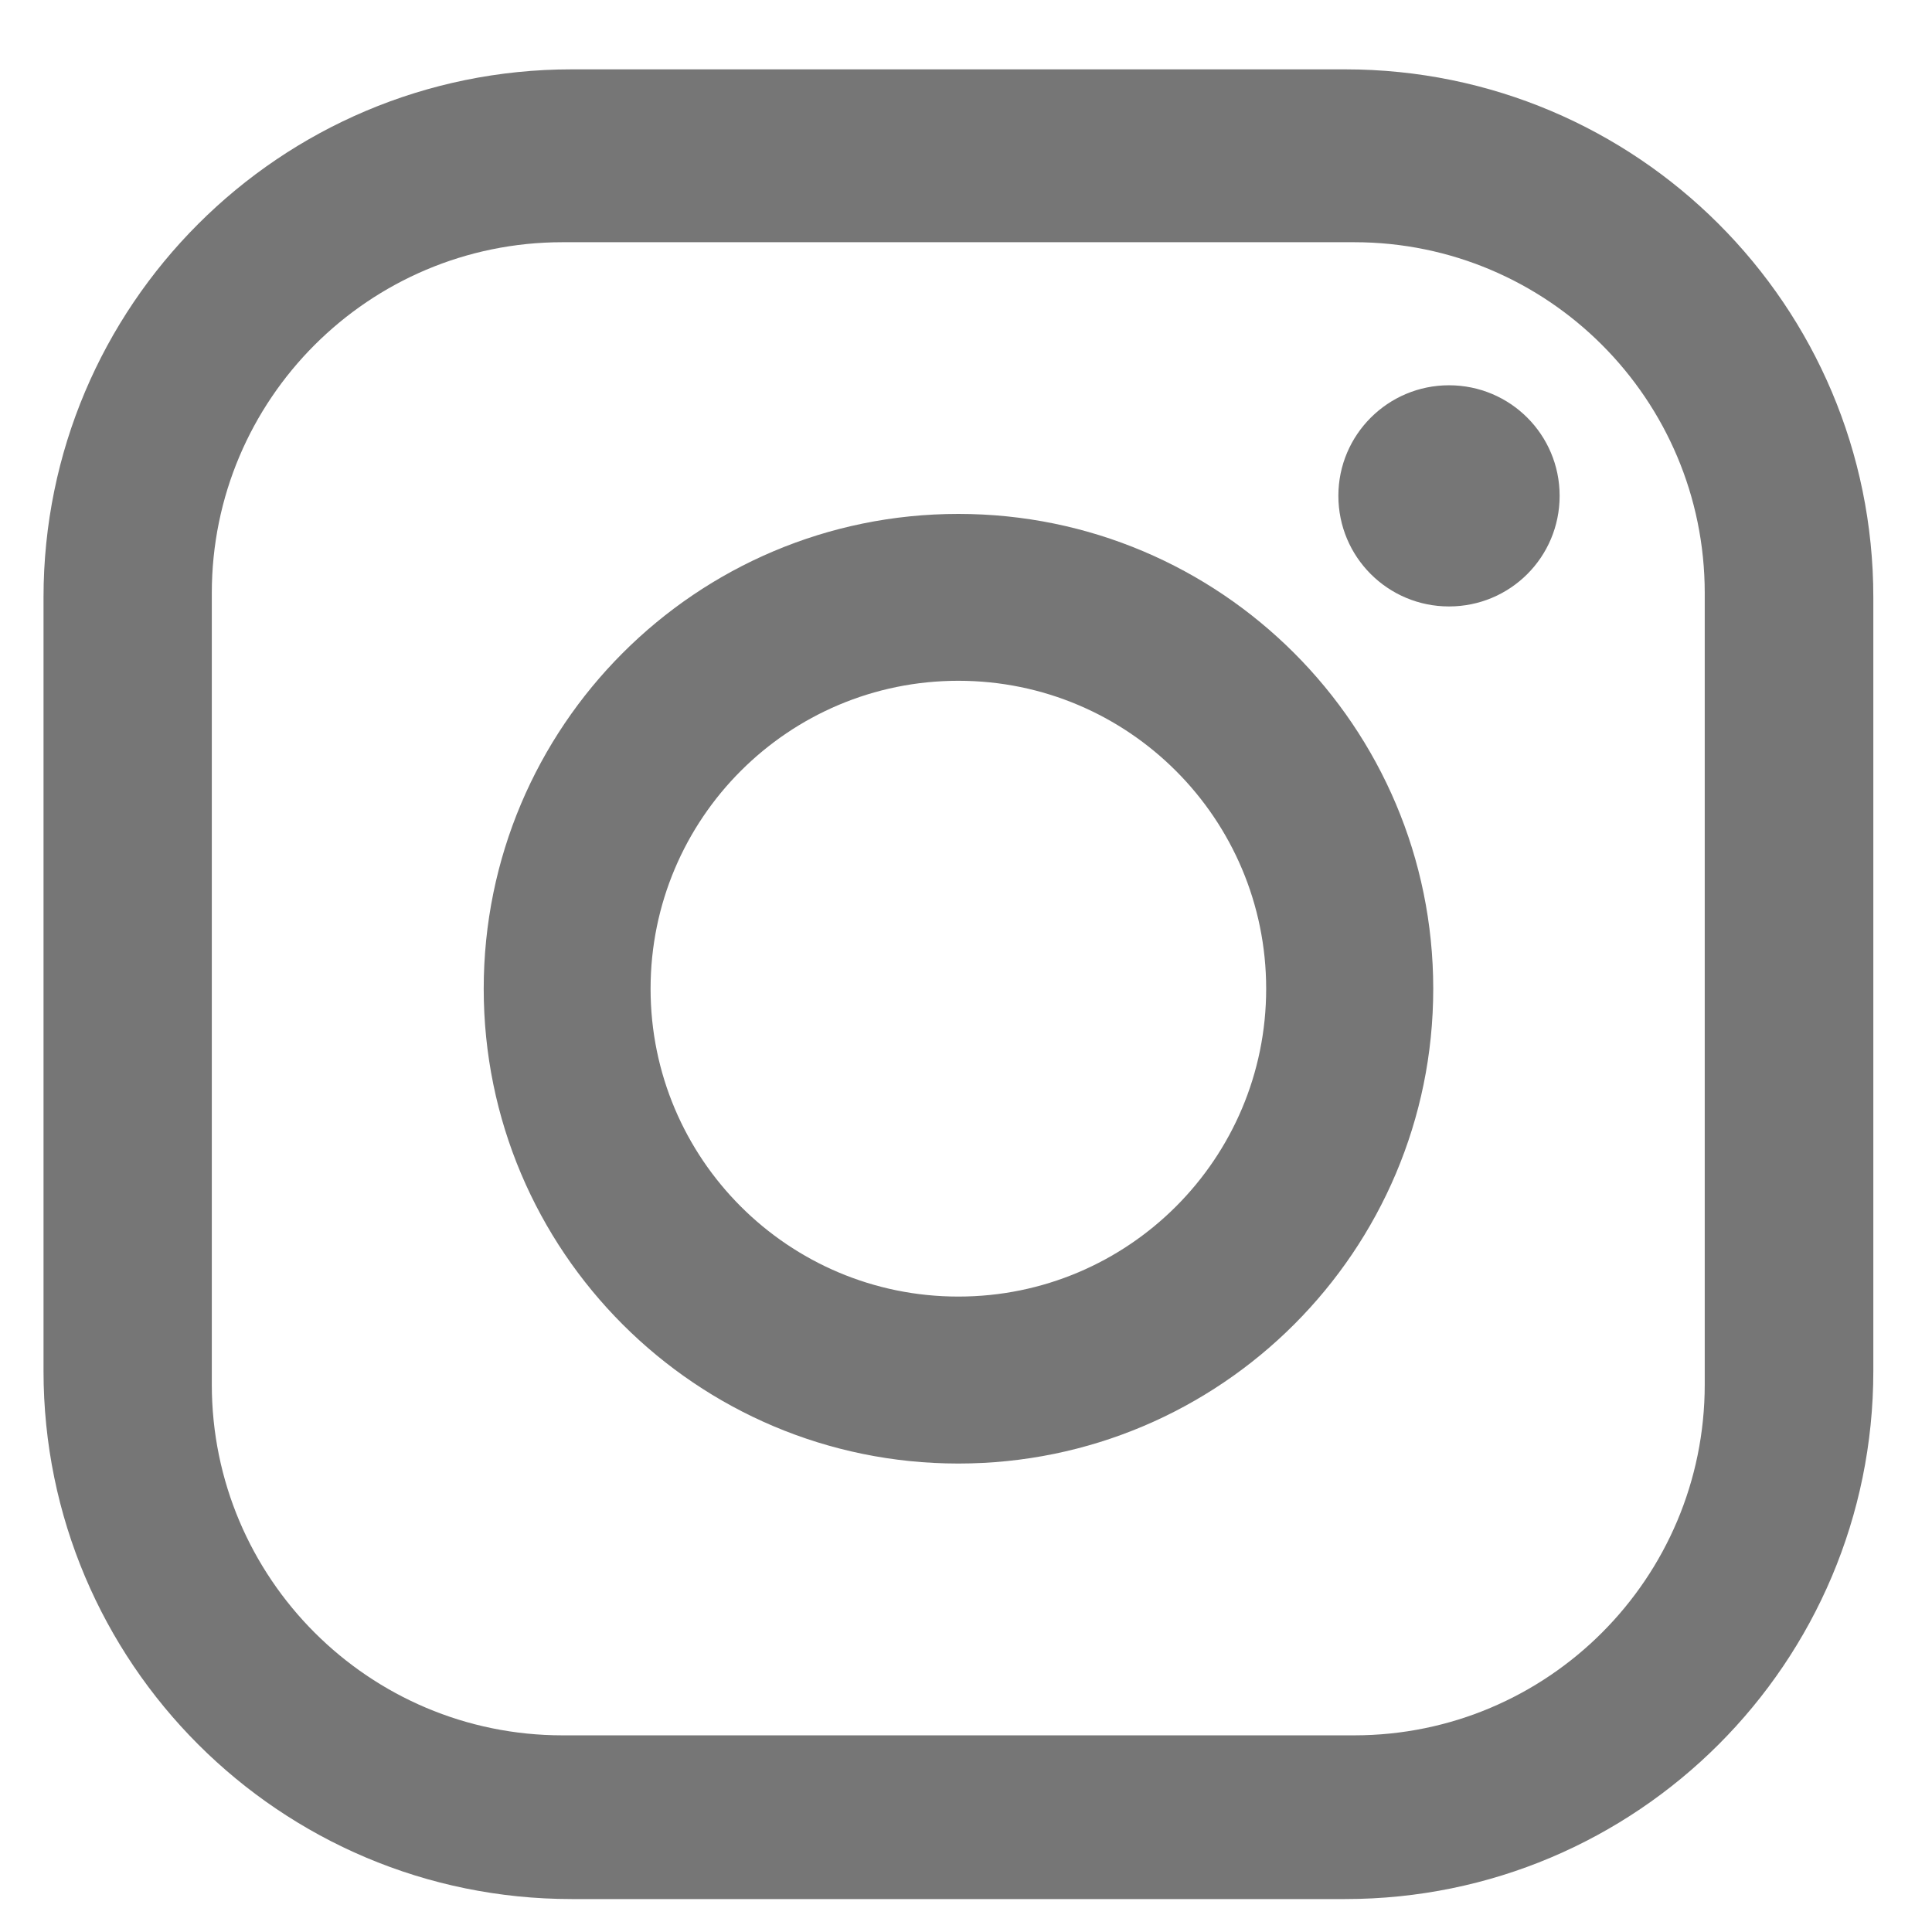 <svg 
 xmlns="http://www.w3.org/2000/svg"
 xmlns:xlink="http://www.w3.org/1999/xlink"
 width="19px" height="19px">
<path fill-rule="evenodd"  fill="rgb(118, 118, 118)"
 d="M13.229,18.676 L5.622,18.676 C2.753,18.676 0.428,16.352 0.428,13.483 L0.428,5.875 C0.428,3.006 2.753,0.682 5.622,0.682 L13.229,0.682 C16.098,0.682 18.423,3.006 18.423,5.875 L18.423,13.483 C18.423,16.352 16.098,18.676 13.229,18.676 ZM16.765,5.832 C16.765,3.927 15.222,2.382 13.317,2.382 L5.532,2.382 C3.629,2.382 2.083,3.927 2.083,5.832 L2.083,13.616 C2.083,15.521 3.629,17.066 5.532,17.066 L13.317,17.066 C15.222,17.066 16.765,15.521 16.765,13.616 L16.765,5.832 ZM14.250,5.964 C13.650,5.964 13.162,5.479 13.162,4.876 C13.162,4.275 13.650,3.789 14.250,3.789 C14.852,3.789 15.338,4.275 15.338,4.876 C15.338,5.479 14.852,5.964 14.250,5.964 ZM9.425,14.393 C6.846,14.393 4.757,12.302 4.757,9.724 C4.757,7.145 6.846,5.054 9.425,5.054 C12.003,5.054 14.095,7.145 14.095,9.724 C14.095,12.302 12.003,14.393 9.425,14.393 ZM9.425,6.695 C7.753,6.695 6.398,8.051 6.398,9.724 C6.398,11.396 7.753,12.751 9.425,12.751 C11.097,12.751 12.452,11.396 12.452,9.724 C12.452,8.051 11.097,6.695 9.425,6.695 Z"/>
</svg>